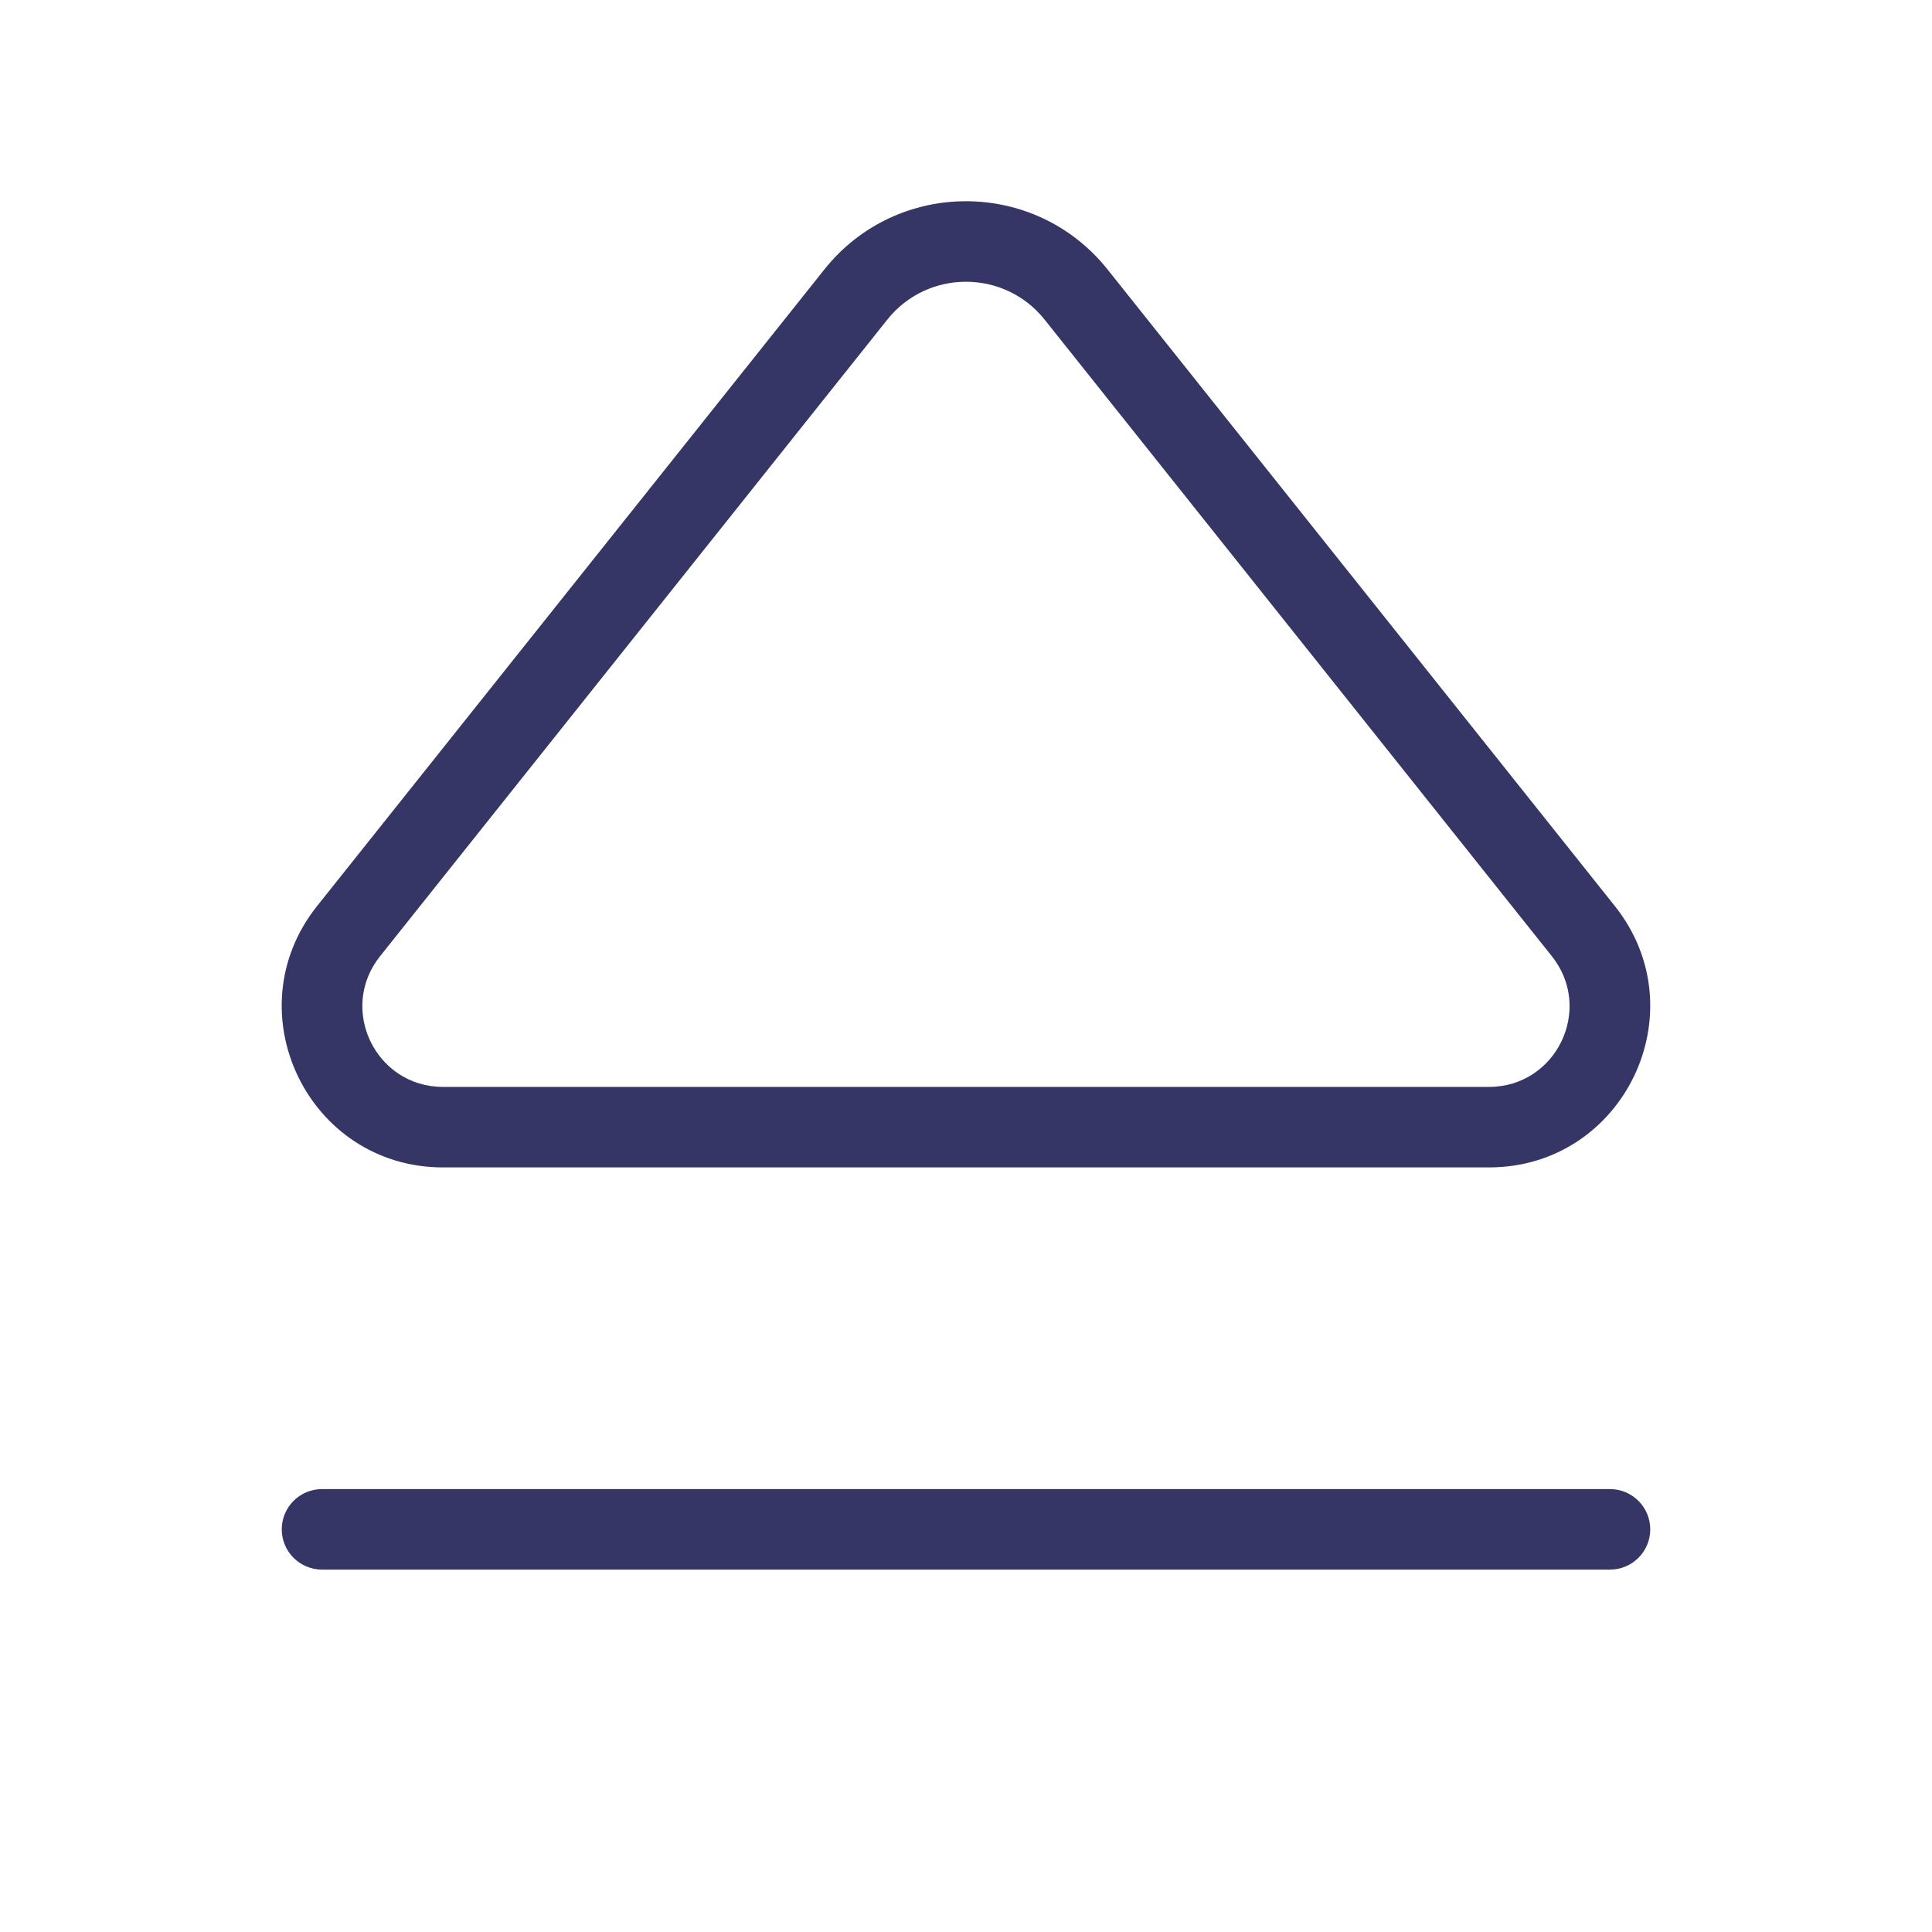 <svg width="24" height="24" viewBox="0 0 24 24" fill="none" xmlns="http://www.w3.org/2000/svg">
<path fill-rule="evenodd" clip-rule="evenodd" d="M13.759 3.348C12.858 2.217 11.141 2.217 10.24 3.348L3.939 11.255C2.895 12.566 3.828 14.502 5.503 14.502H18.496C20.172 14.502 21.104 12.566 20.06 11.255L13.759 3.348ZM11.022 3.971C11.522 3.343 12.477 3.343 12.977 3.971L19.278 11.879C19.8 12.534 19.334 13.502 18.496 13.502H5.503C4.665 13.502 4.199 12.534 4.721 11.879L11.022 3.971Z" fill="#353566"/>
<path d="M4 19.498C3.724 19.498 3.5 19.274 3.5 18.998C3.5 18.722 3.724 18.498 4 18.498H20C20.276 18.498 20.5 18.722 20.5 18.998C20.5 19.274 20.276 19.498 20 19.498L4 19.498Z" fill="#353566"/>
</svg>
